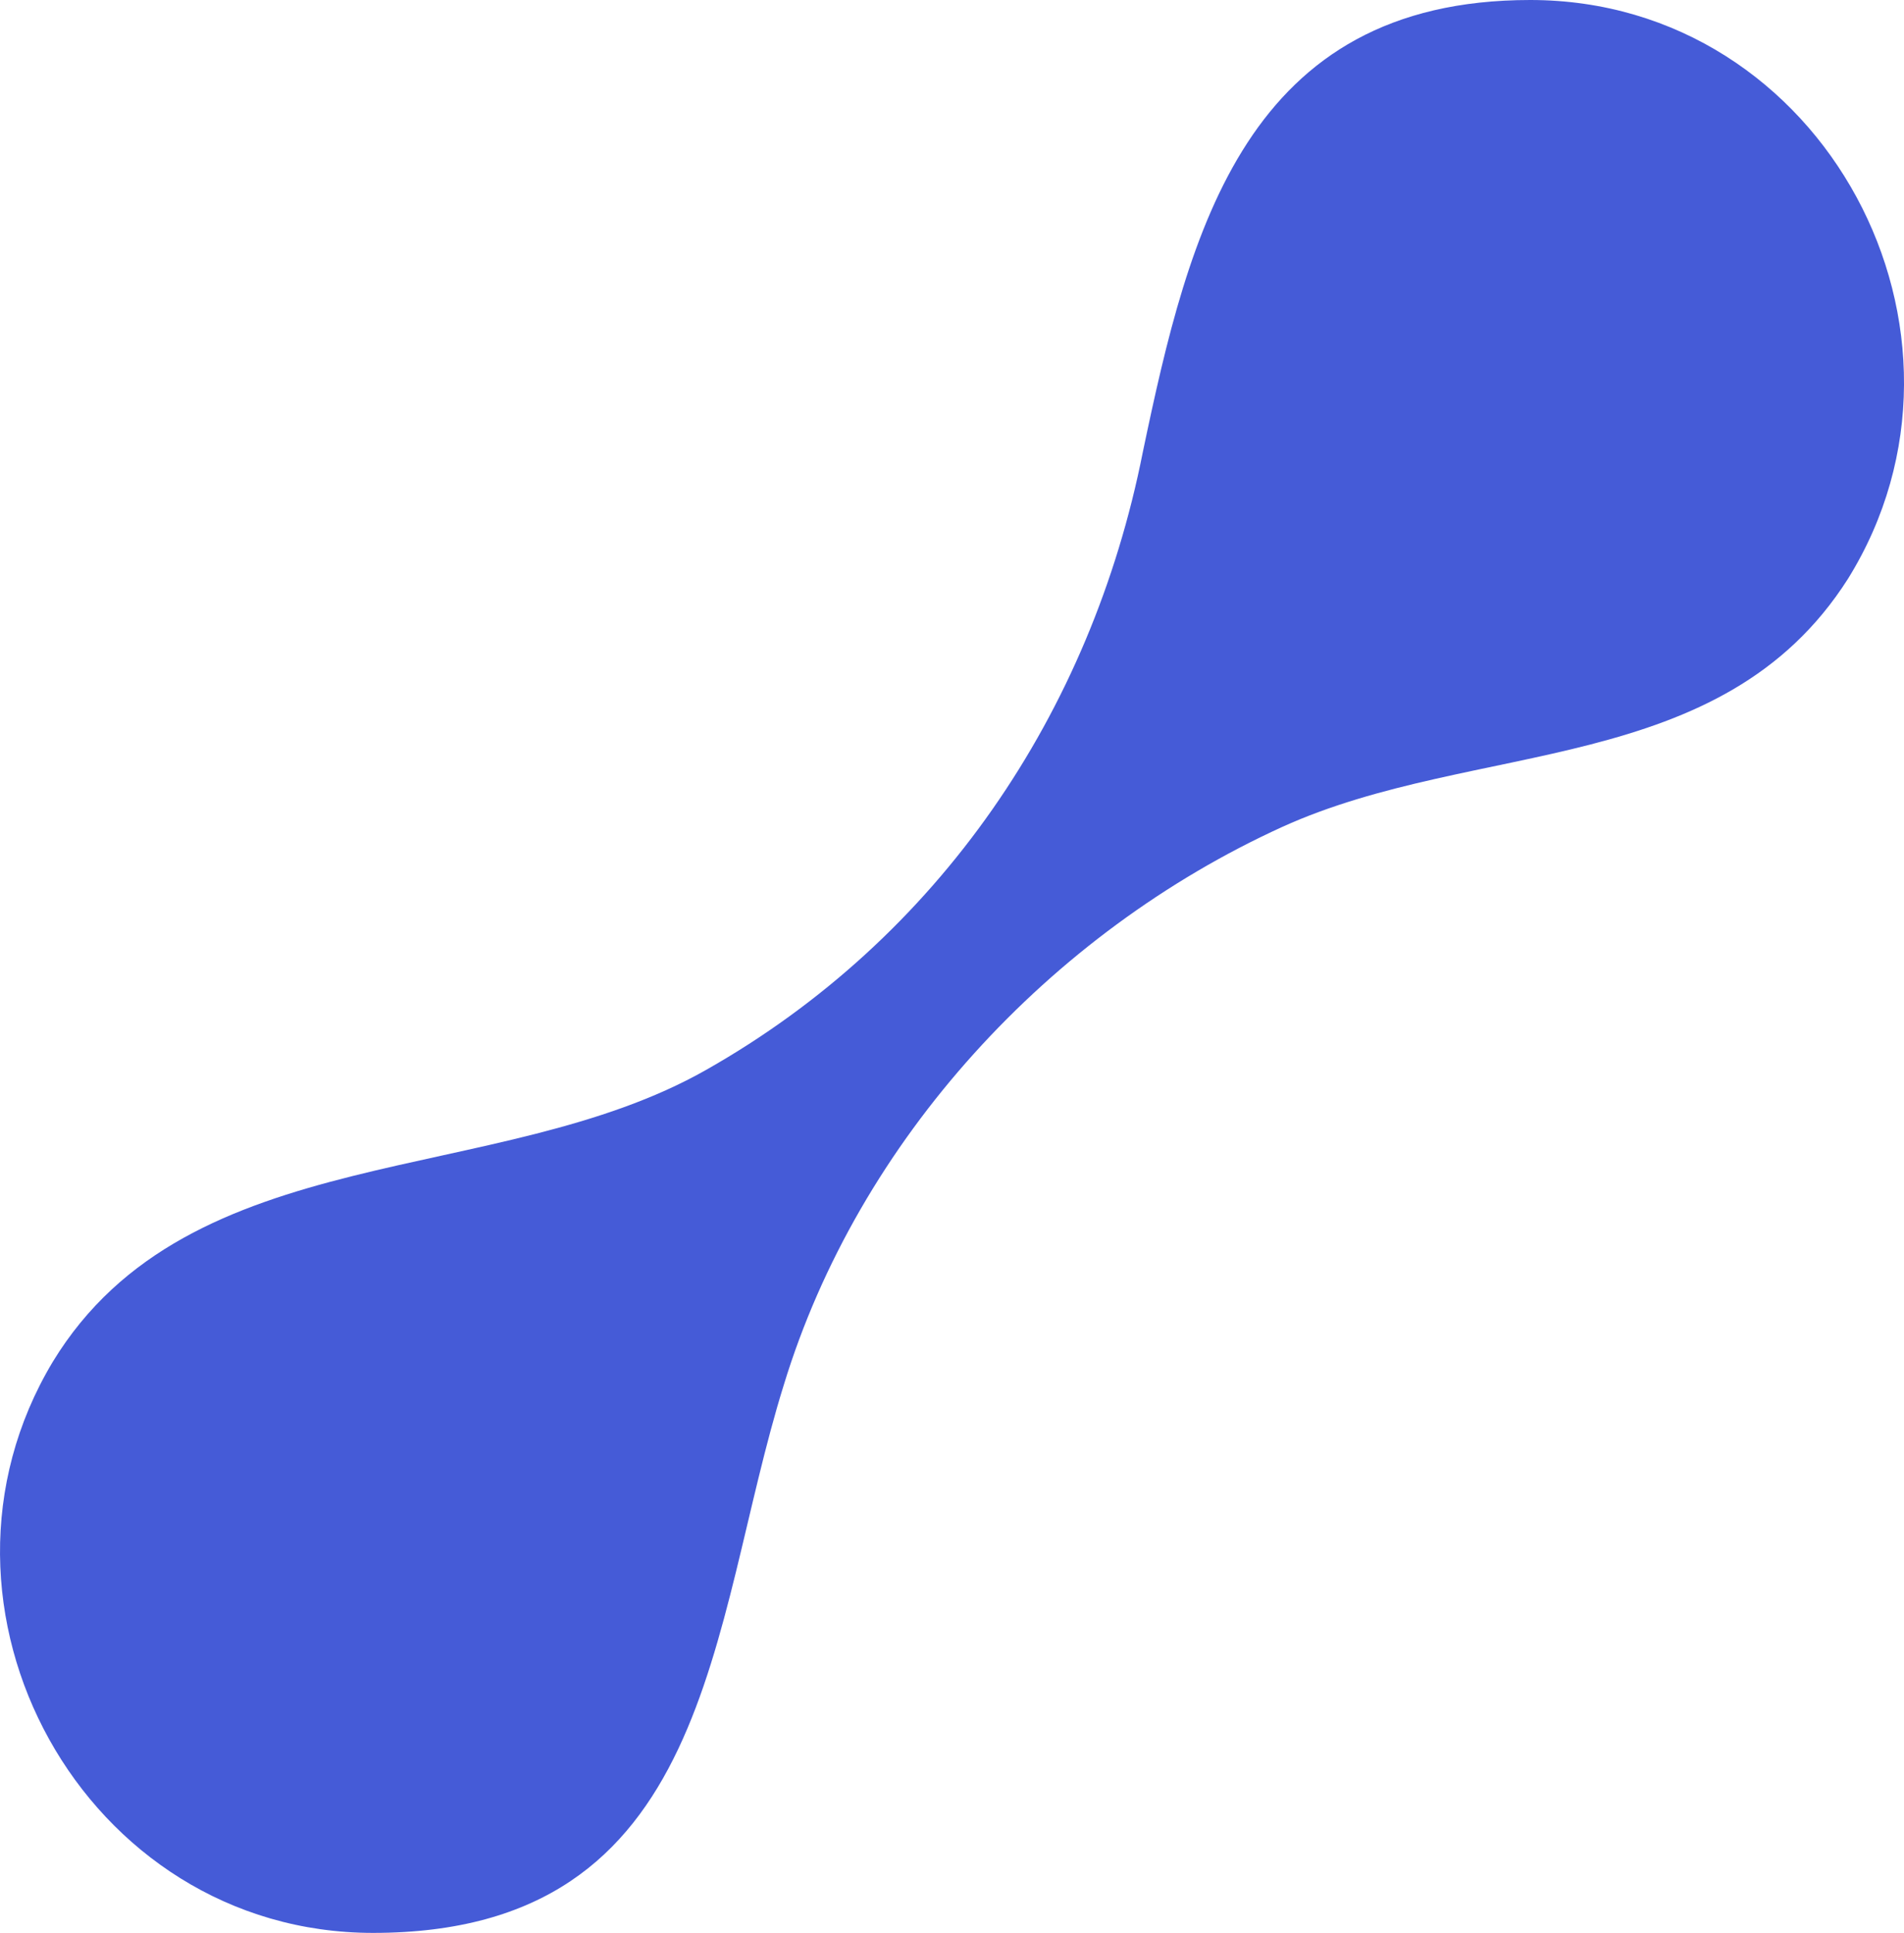 <svg xmlns="http://www.w3.org/2000/svg" width="73.713" height="74.8"><path d="M59.243 0c-11 0-13.2 8.9-15 17.5-2 10.1-7.9 18.8-16.9 23.9-8.1 4.6-20 2.6-25.3 11.3-5.7 9.5 1.2 22.1 12.4 22.1 13.2 0 13-11.9 15.9-21.2 2.9-9.5 10.3-17.5 19.3-21.6 7.5-3.4 17-1.9 21.9-9.6 5.9-9.5-.9-22.4-12.3-22.4z" fill="#455bd7"/></svg>